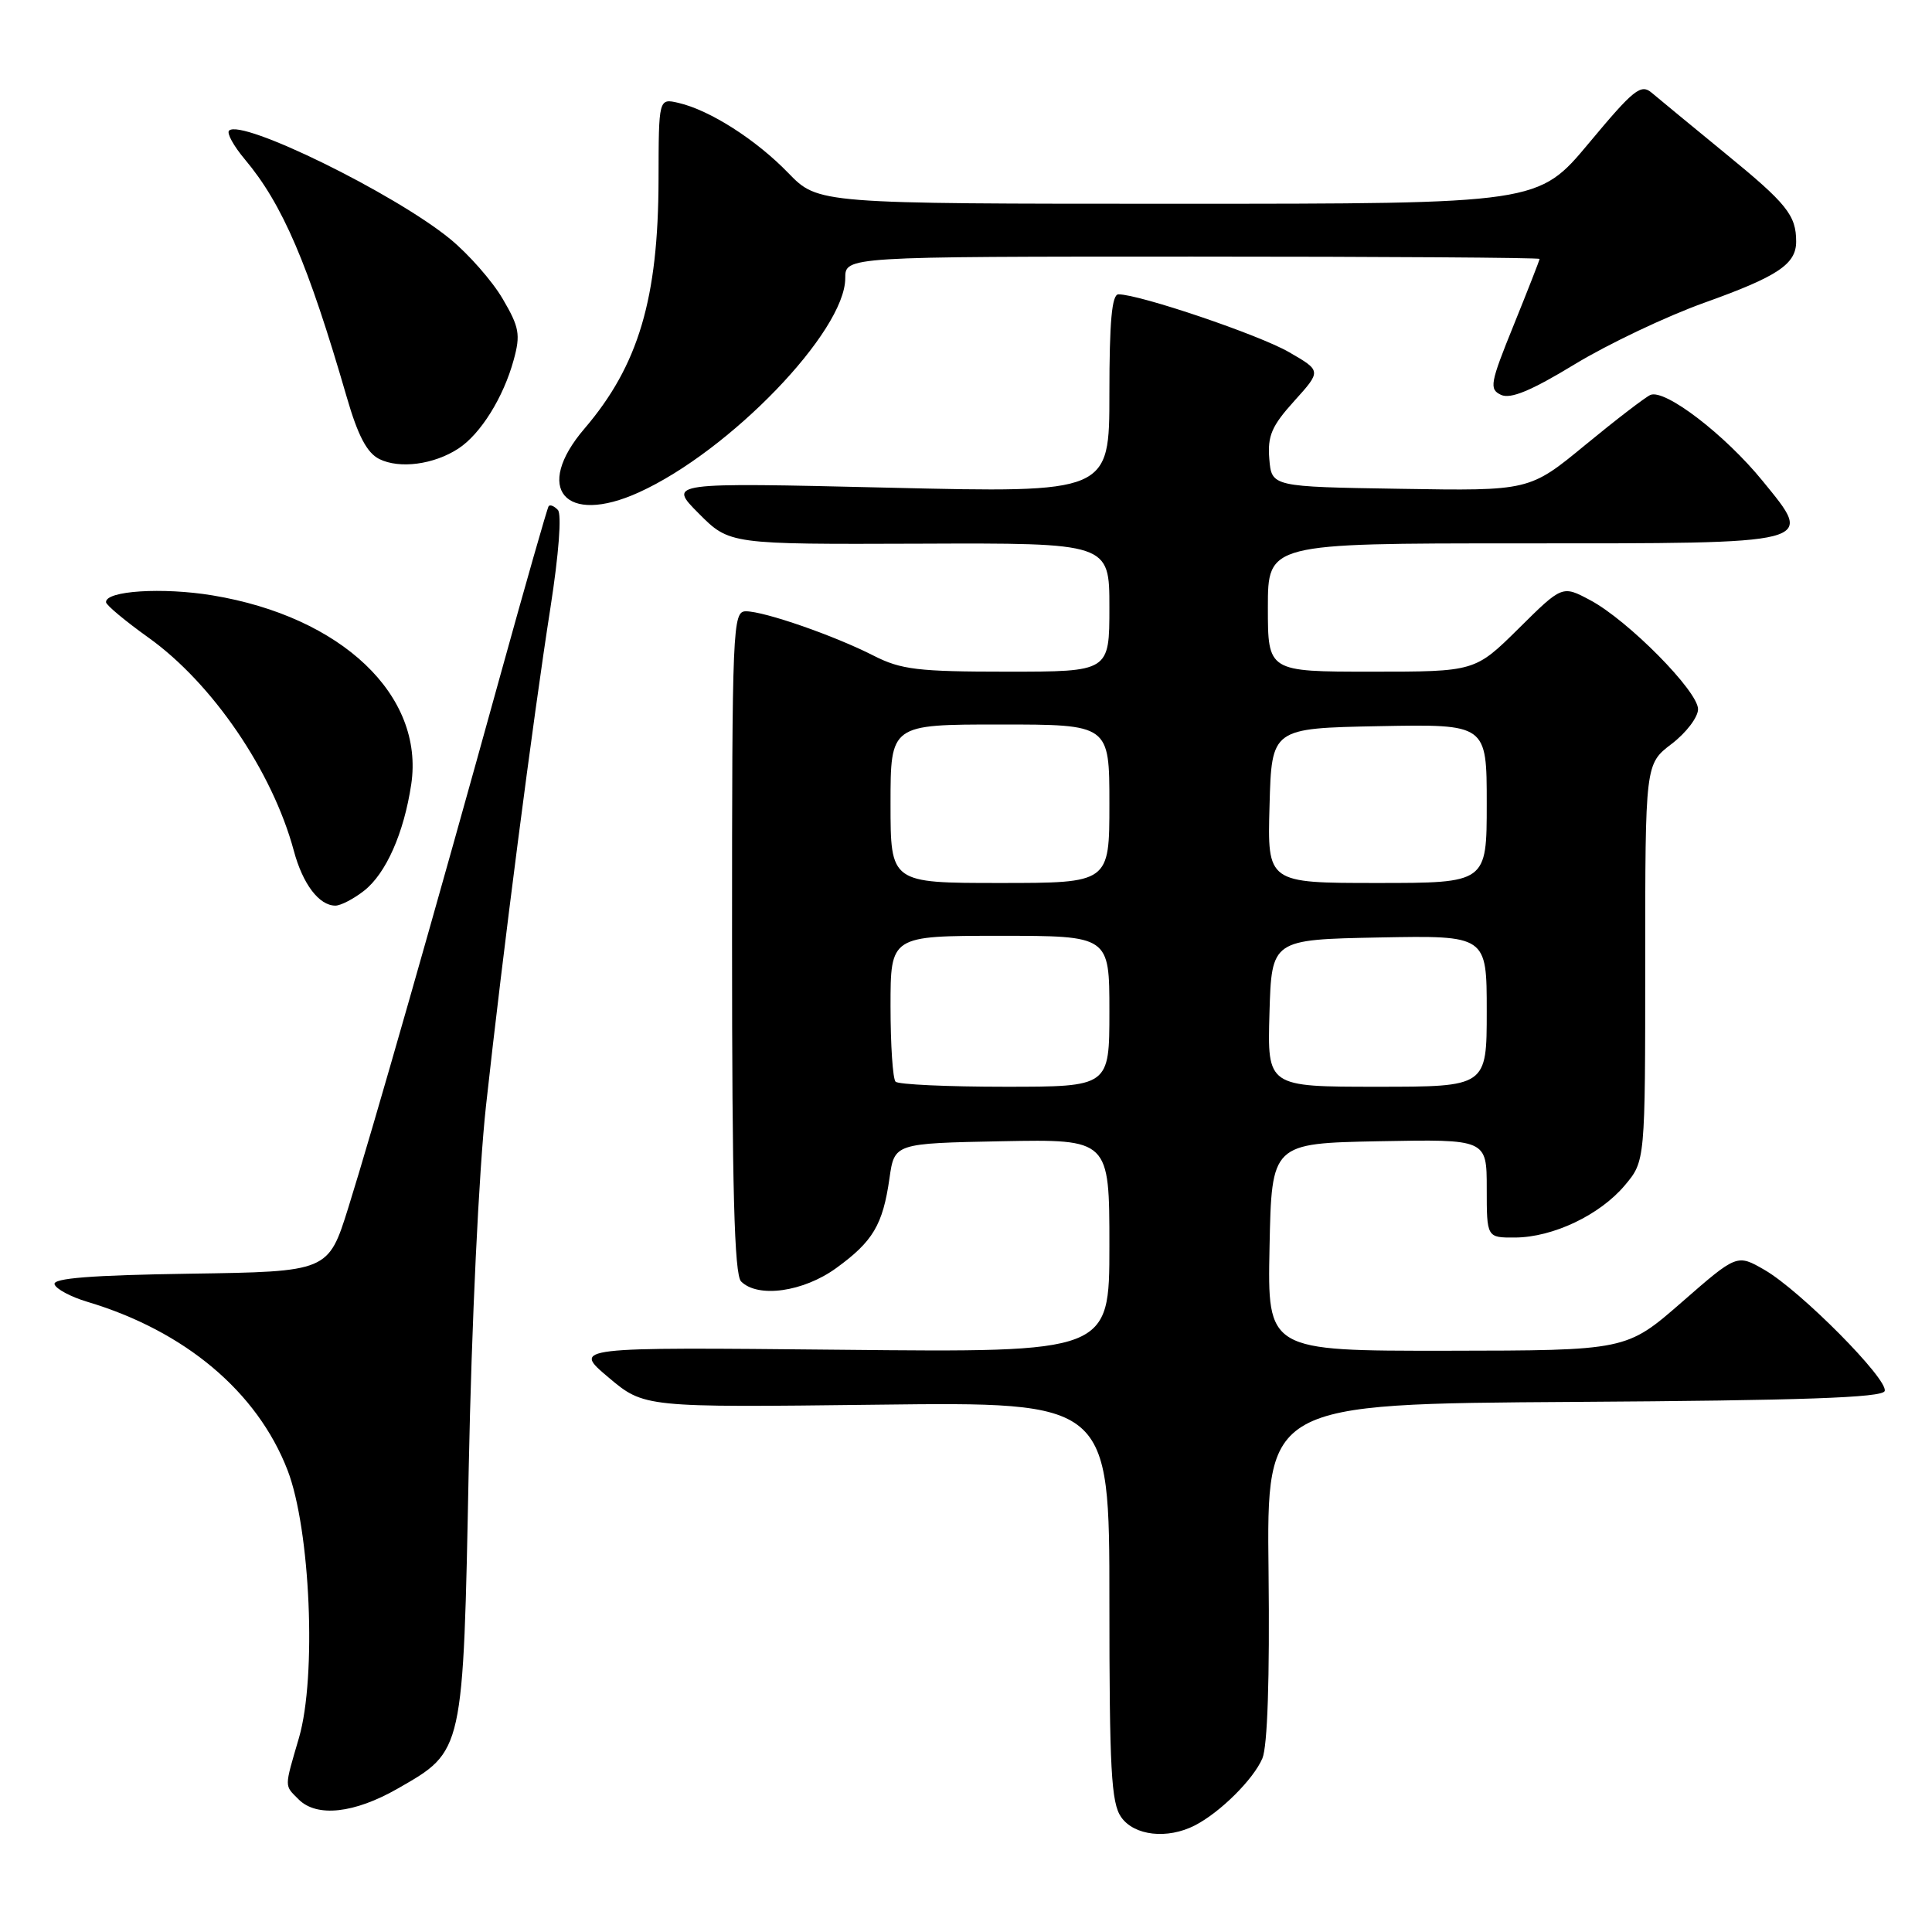 <?xml version="1.0" encoding="UTF-8" standalone="no"?>
<!DOCTYPE svg PUBLIC "-//W3C//DTD SVG 1.1//EN" "http://www.w3.org/Graphics/SVG/1.1/DTD/svg11.dtd" >
<svg xmlns="http://www.w3.org/2000/svg" xmlns:xlink="http://www.w3.org/1999/xlink" version="1.1" viewBox="0 0 256 256">
 <g >
 <path fill="currentColor"
d=" M 158.32 241.88 C 161.67 240.16 166.08 235.78 167.27 233.00 C 167.95 231.41 168.25 222.42 168.09 208.26 C 167.83 186.02 167.83 186.02 208.58 185.76 C 238.81 185.57 249.44 185.20 249.73 184.32 C 250.24 182.79 238.58 171.03 233.83 168.28 C 230.16 166.16 230.16 166.16 222.83 172.56 C 215.50 178.95 215.50 178.95 191.72 178.98 C 167.94 179.00 167.94 179.00 168.22 165.25 C 168.50 151.50 168.50 151.50 182.75 151.22 C 197.00 150.95 197.00 150.95 197.00 157.47 C 197.00 164.00 197.00 164.00 200.75 163.98 C 205.78 163.95 211.98 161.00 215.29 157.07 C 218.00 153.85 218.00 153.85 218.00 127.54 C 218.00 101.24 218.00 101.24 221.50 98.57 C 223.43 97.10 225.00 95.03 225.00 93.97 C 225.00 91.58 215.71 82.19 210.72 79.53 C 207.01 77.55 207.01 77.55 201.23 83.28 C 195.44 89.00 195.44 89.00 181.72 89.00 C 168.00 89.00 168.00 89.00 168.00 80.50 C 168.00 72.00 168.00 72.00 201.31 72.00 C 241.16 72.00 240.44 72.18 233.55 63.72 C 228.57 57.60 220.63 51.52 218.69 52.33 C 218.04 52.61 214.16 55.58 210.08 58.94 C 202.66 65.05 202.66 65.05 185.58 64.77 C 168.50 64.50 168.50 64.50 168.19 60.82 C 167.94 57.76 168.50 56.45 171.49 53.14 C 175.10 49.14 175.10 49.14 170.80 46.66 C 166.85 44.37 151.00 39.00 148.20 39.00 C 147.33 39.00 147.00 42.60 147.00 52.16 C 147.00 65.31 147.00 65.31 117.75 64.62 C 88.50 63.93 88.50 63.93 92.58 68.03 C 96.66 72.13 96.66 72.13 121.83 72.04 C 147.00 71.94 147.00 71.94 147.00 80.47 C 147.00 89.00 147.00 89.00 133.46 89.00 C 121.63 89.00 119.39 88.73 115.76 86.88 C 110.55 84.22 101.28 81.00 98.84 81.00 C 97.08 81.00 97.00 82.91 97.00 124.80 C 97.00 157.53 97.30 168.90 98.20 169.80 C 100.43 172.03 106.44 171.19 110.80 168.03 C 115.67 164.50 116.98 162.30 117.86 156.13 C 118.52 151.50 118.52 151.50 132.76 151.22 C 147.00 150.95 147.00 150.95 147.00 165.08 C 147.00 179.21 147.00 179.21 111.43 178.85 C 75.87 178.50 75.87 178.50 80.61 182.50 C 85.35 186.50 85.35 186.50 116.17 186.13 C 147.00 185.76 147.00 185.76 147.00 212.16 C 147.00 234.43 147.24 238.90 148.56 240.78 C 150.29 243.25 154.68 243.74 158.32 241.88 Z  M 52.73 236.98 C 61.46 231.97 61.37 232.39 62.11 194.50 C 62.49 175.42 63.45 155.17 64.40 146.50 C 66.60 126.40 70.63 95.24 72.94 80.50 C 74.04 73.45 74.45 68.12 73.92 67.57 C 73.43 67.05 72.89 66.83 72.70 67.07 C 72.52 67.30 69.64 77.40 66.29 89.50 C 57.85 120.04 49.32 149.91 46.16 160.00 C 43.50 168.50 43.50 168.50 25.17 168.77 C 12.08 168.97 6.96 169.37 7.23 170.18 C 7.43 170.80 9.38 171.84 11.55 172.49 C 24.49 176.35 34.08 184.41 38.10 194.80 C 41.13 202.65 41.97 222.16 39.62 230.25 C 37.65 237.00 37.66 236.51 39.57 238.43 C 41.98 240.84 46.96 240.29 52.73 236.98 Z  M 48.25 118.02 C 51.15 115.74 53.52 110.39 54.49 103.93 C 56.25 92.15 45.28 81.72 28.15 78.89 C 21.54 77.80 13.95 78.28 14.05 79.80 C 14.07 80.18 16.61 82.30 19.69 84.50 C 28.15 90.55 36.09 102.19 38.93 112.72 C 40.11 117.14 42.28 120.00 44.44 120.00 C 45.15 120.00 46.86 119.11 48.25 118.02 Z  M 84.64 65.25 C 96.72 59.77 112.00 43.91 112.00 36.86 C 112.00 34.00 112.00 34.00 158.00 34.00 C 183.30 34.00 204.00 34.14 204.00 34.31 C 204.00 34.48 202.46 38.41 200.58 43.06 C 197.44 50.80 197.30 51.57 198.89 52.32 C 200.15 52.91 202.87 51.79 208.67 48.26 C 213.09 45.58 220.83 41.90 225.87 40.10 C 235.56 36.63 238.00 35.01 238.00 32.01 C 238.00 28.52 236.77 26.99 228.64 20.35 C 224.16 16.68 219.77 13.06 218.87 12.30 C 217.43 11.07 216.49 11.82 210.54 18.96 C 203.83 27.00 203.83 27.00 156.12 27.00 C 108.41 27.00 108.41 27.00 104.45 22.92 C 100.17 18.50 94.05 14.59 89.89 13.63 C 87.28 13.03 87.28 13.03 87.26 23.77 C 87.23 39.58 84.60 48.43 77.44 56.80 C 70.64 64.74 74.85 69.69 84.64 65.25 Z  M 60.75 59.43 C 63.69 57.50 66.71 52.66 68.07 47.68 C 68.99 44.33 68.81 43.35 66.61 39.60 C 65.24 37.25 62.10 33.68 59.65 31.67 C 52.27 25.63 31.98 15.68 30.35 17.31 C 30.02 17.64 30.96 19.35 32.44 21.11 C 37.44 27.06 40.81 34.91 45.94 52.60 C 47.42 57.72 48.62 60.00 50.25 60.82 C 52.94 62.16 57.50 61.56 60.75 59.43 Z  M 118.67 143.33 C 118.30 142.97 118.00 138.47 118.00 133.33 C 118.00 124.00 118.00 124.00 132.50 124.00 C 147.00 124.00 147.00 124.00 147.00 134.00 C 147.00 144.00 147.00 144.00 133.17 144.00 C 125.56 144.00 119.03 143.70 118.67 143.33 Z  M 168.21 134.25 C 168.50 124.50 168.50 124.50 182.75 124.22 C 197.00 123.95 197.00 123.95 197.00 133.97 C 197.00 144.00 197.00 144.00 182.46 144.00 C 167.93 144.00 167.93 144.00 168.21 134.25 Z  M 118.00 106.50 C 118.00 96.00 118.00 96.00 132.50 96.00 C 147.00 96.00 147.00 96.00 147.00 106.50 C 147.00 117.00 147.00 117.00 132.50 117.00 C 118.00 117.00 118.00 117.00 118.00 106.50 Z  M 168.22 106.75 C 168.50 96.50 168.50 96.50 182.75 96.22 C 197.00 95.95 197.00 95.95 197.00 106.47 C 197.00 117.00 197.00 117.00 182.47 117.00 C 167.93 117.00 167.93 117.00 168.22 106.75 Z "/>
</g>
</svg>